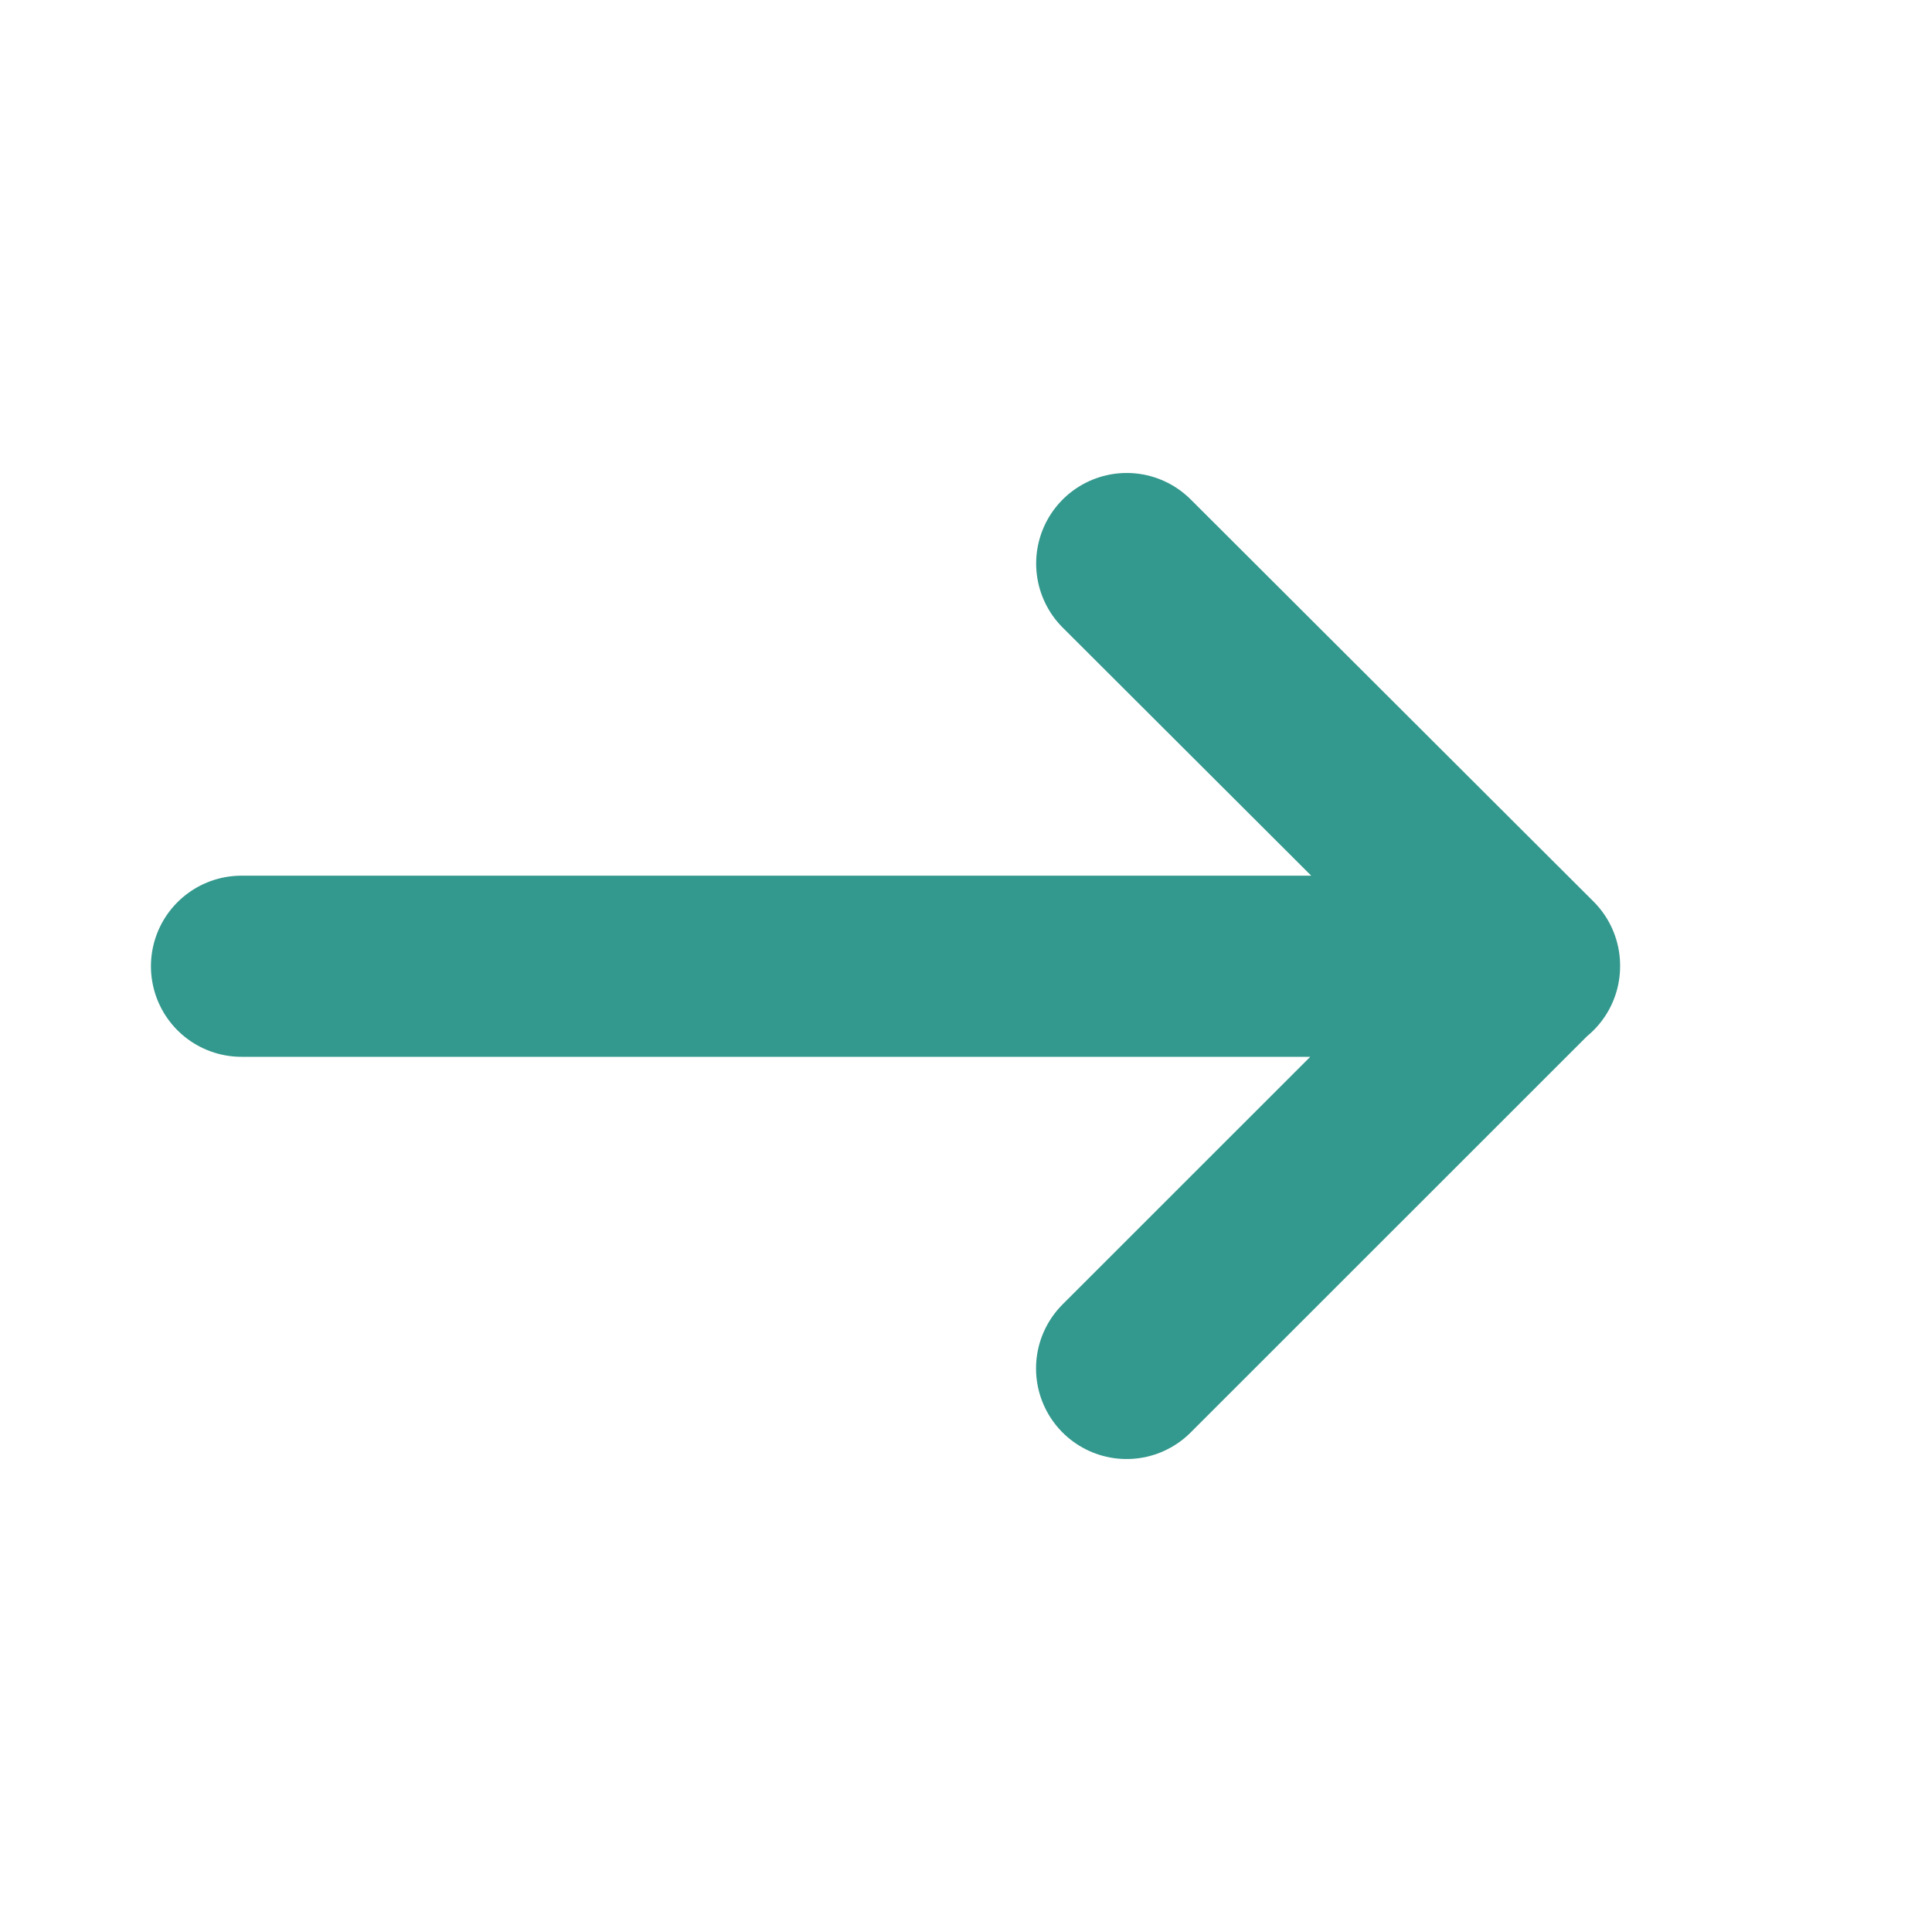 <svg xmlns="http://www.w3.org/2000/svg" width="16" height="16" viewBox="0 0 16 16">
    <g fill="none" fill-rule="evenodd" stroke="#33988D" stroke-linecap="round" stroke-linejoin="round" stroke-width="1.5">
        <path d="M12.667 8.002H2M9.33 11.333l3.337-3.336-3.336-3.33"/>
    </g>
</svg>
